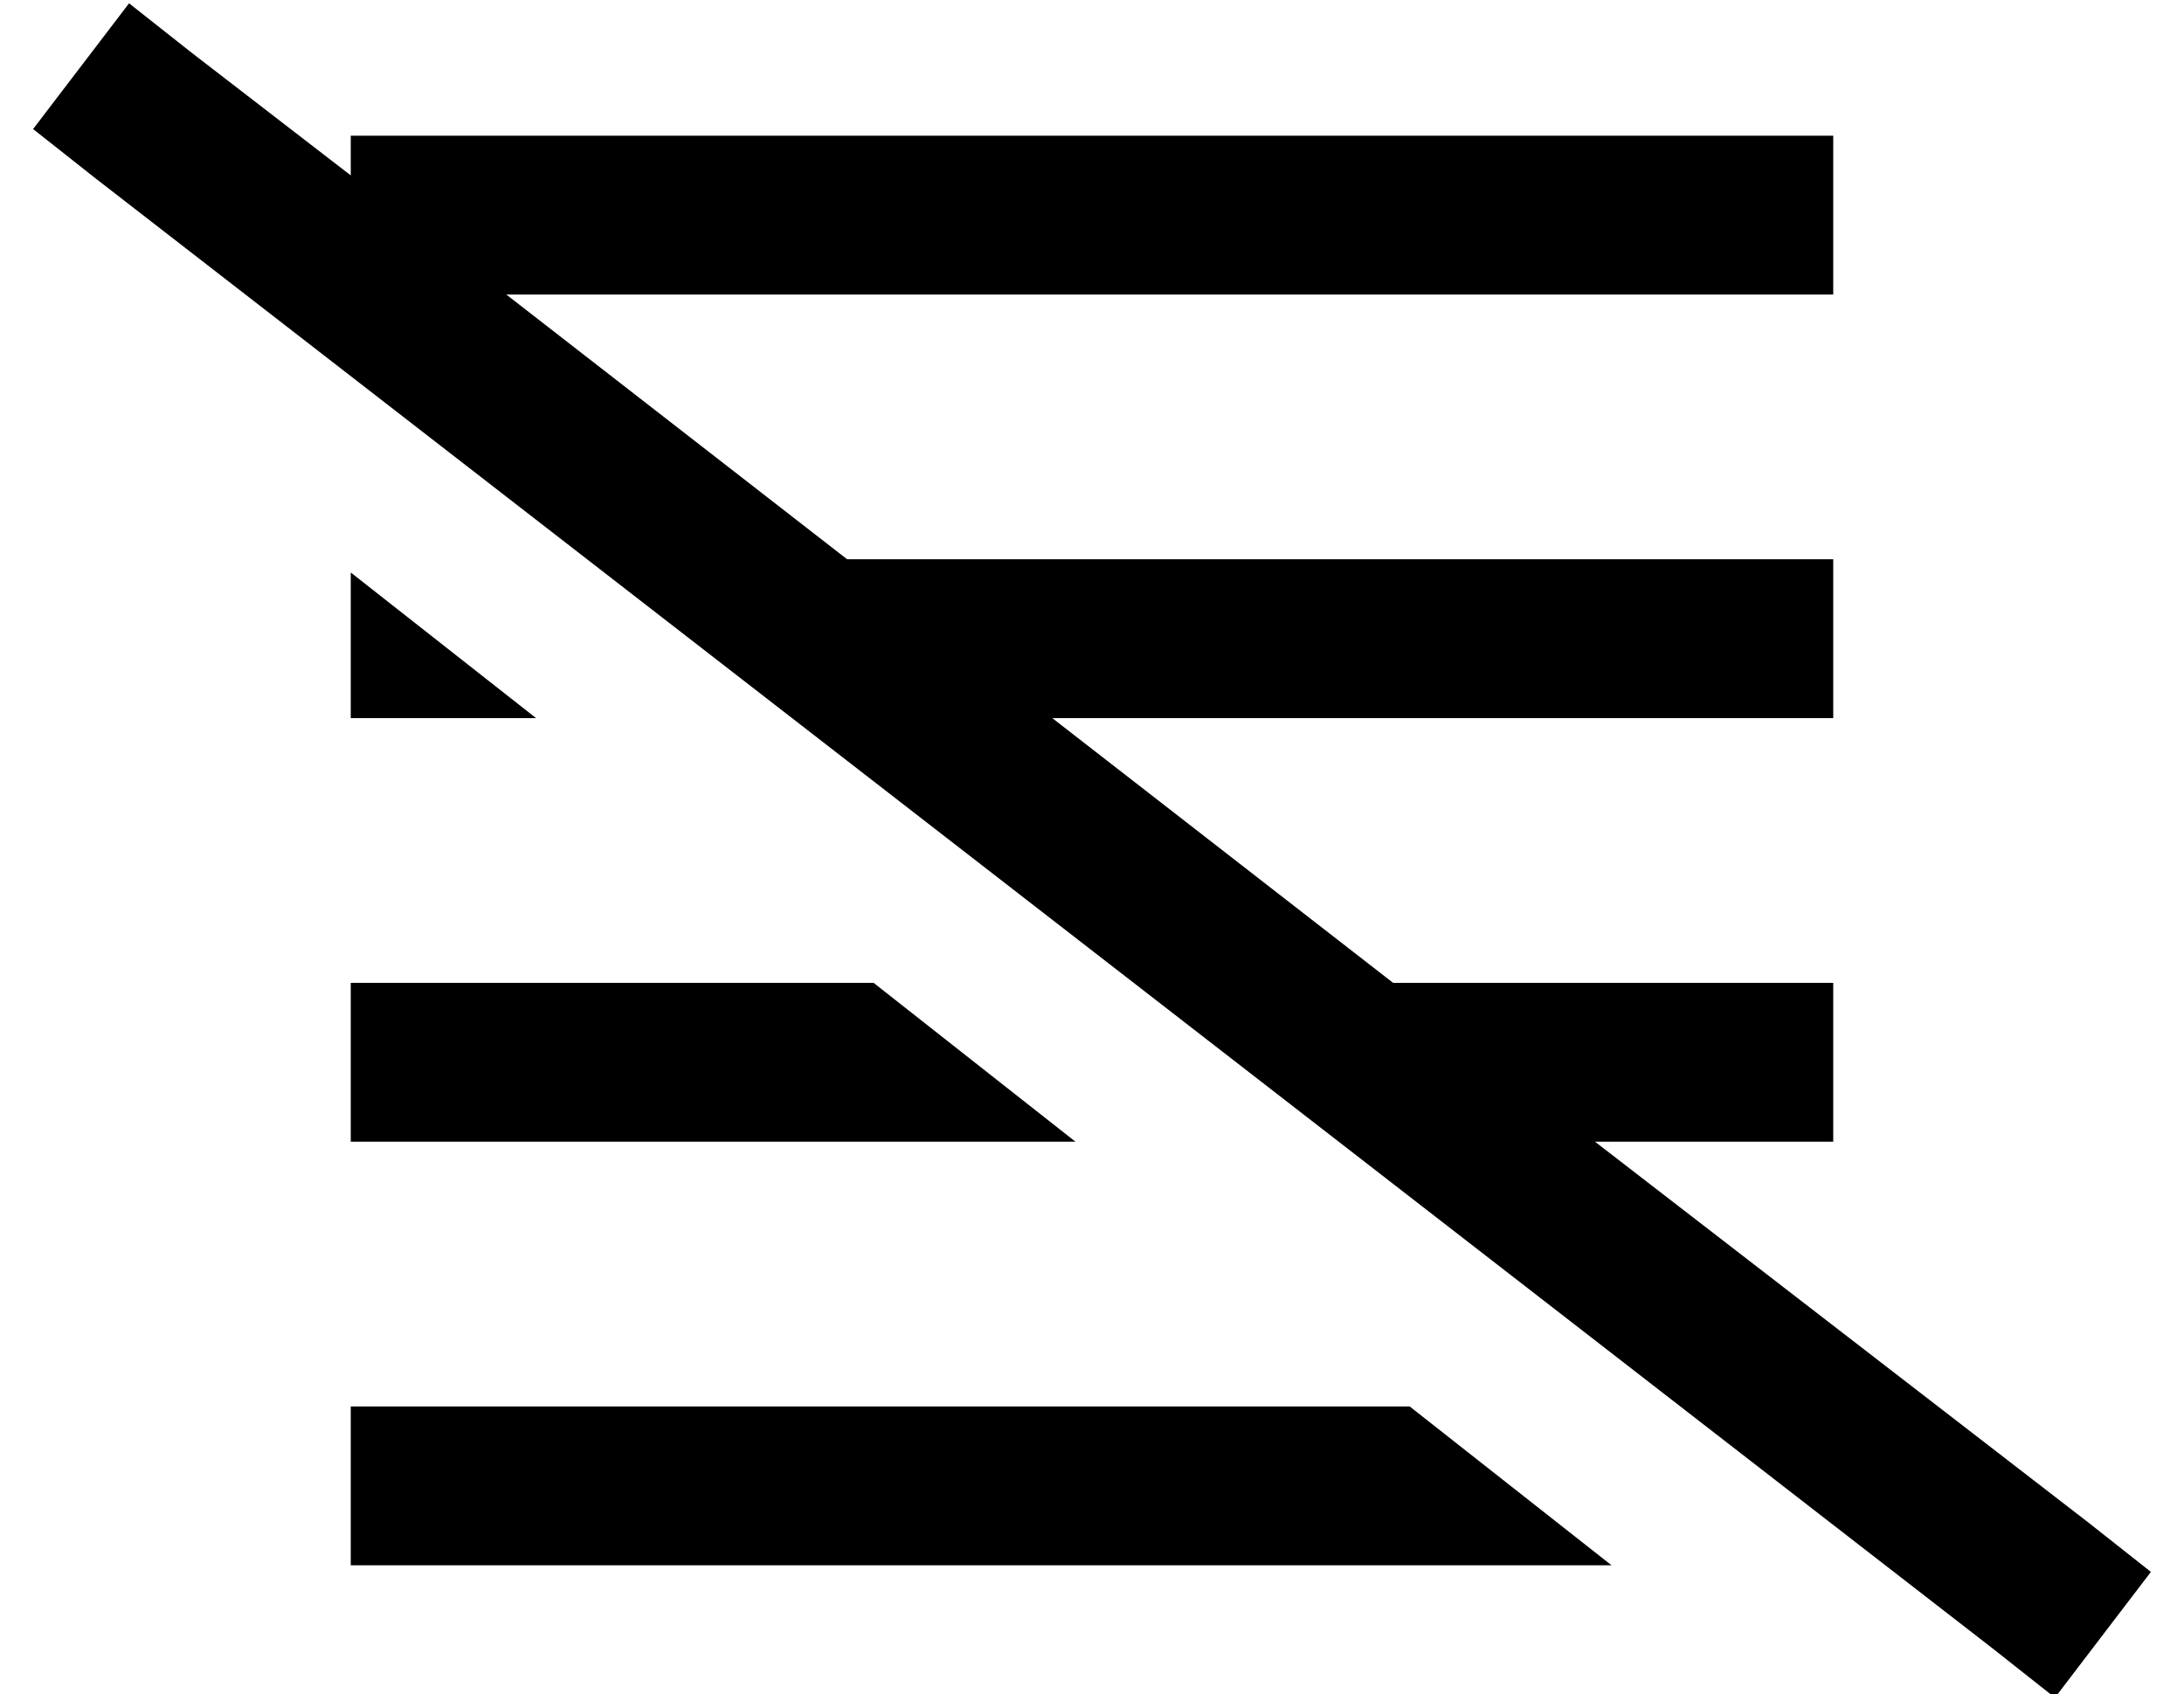 <?xml version="1.0" standalone="no"?>
<!DOCTYPE svg PUBLIC "-//W3C//DTD SVG 1.1//EN" "http://www.w3.org/Graphics/SVG/1.1/DTD/svg11.dtd" >
<svg xmlns="http://www.w3.org/2000/svg" xmlns:xlink="http://www.w3.org/1999/xlink" version="1.1" viewBox="-10 -40 660 512">
   <path fill="currentColor"
d="M48 -24l-19 -15l19 15l-19 -15l-29 38v0l19 15v0l573 444v0l19 15v0l29 -38v0l-19 -15v0l-149 -115v0h48h24v-48v0h-24h-109l-103 -80v0h212h24v-48v0h-24h-274l-103 -80v0h377h24v-48v0h-24h-424v12v0l-48 -37v0zM477 433l-61 -48l61 48l-61 -48h-296h-24v48v0h24h357z
M315 305l-61 -48l61 48l-61 -48h-134h-24v48v0h24h195zM152 177l-56 -44l56 44l-56 -44v44v0h24h32z" />
</svg>
